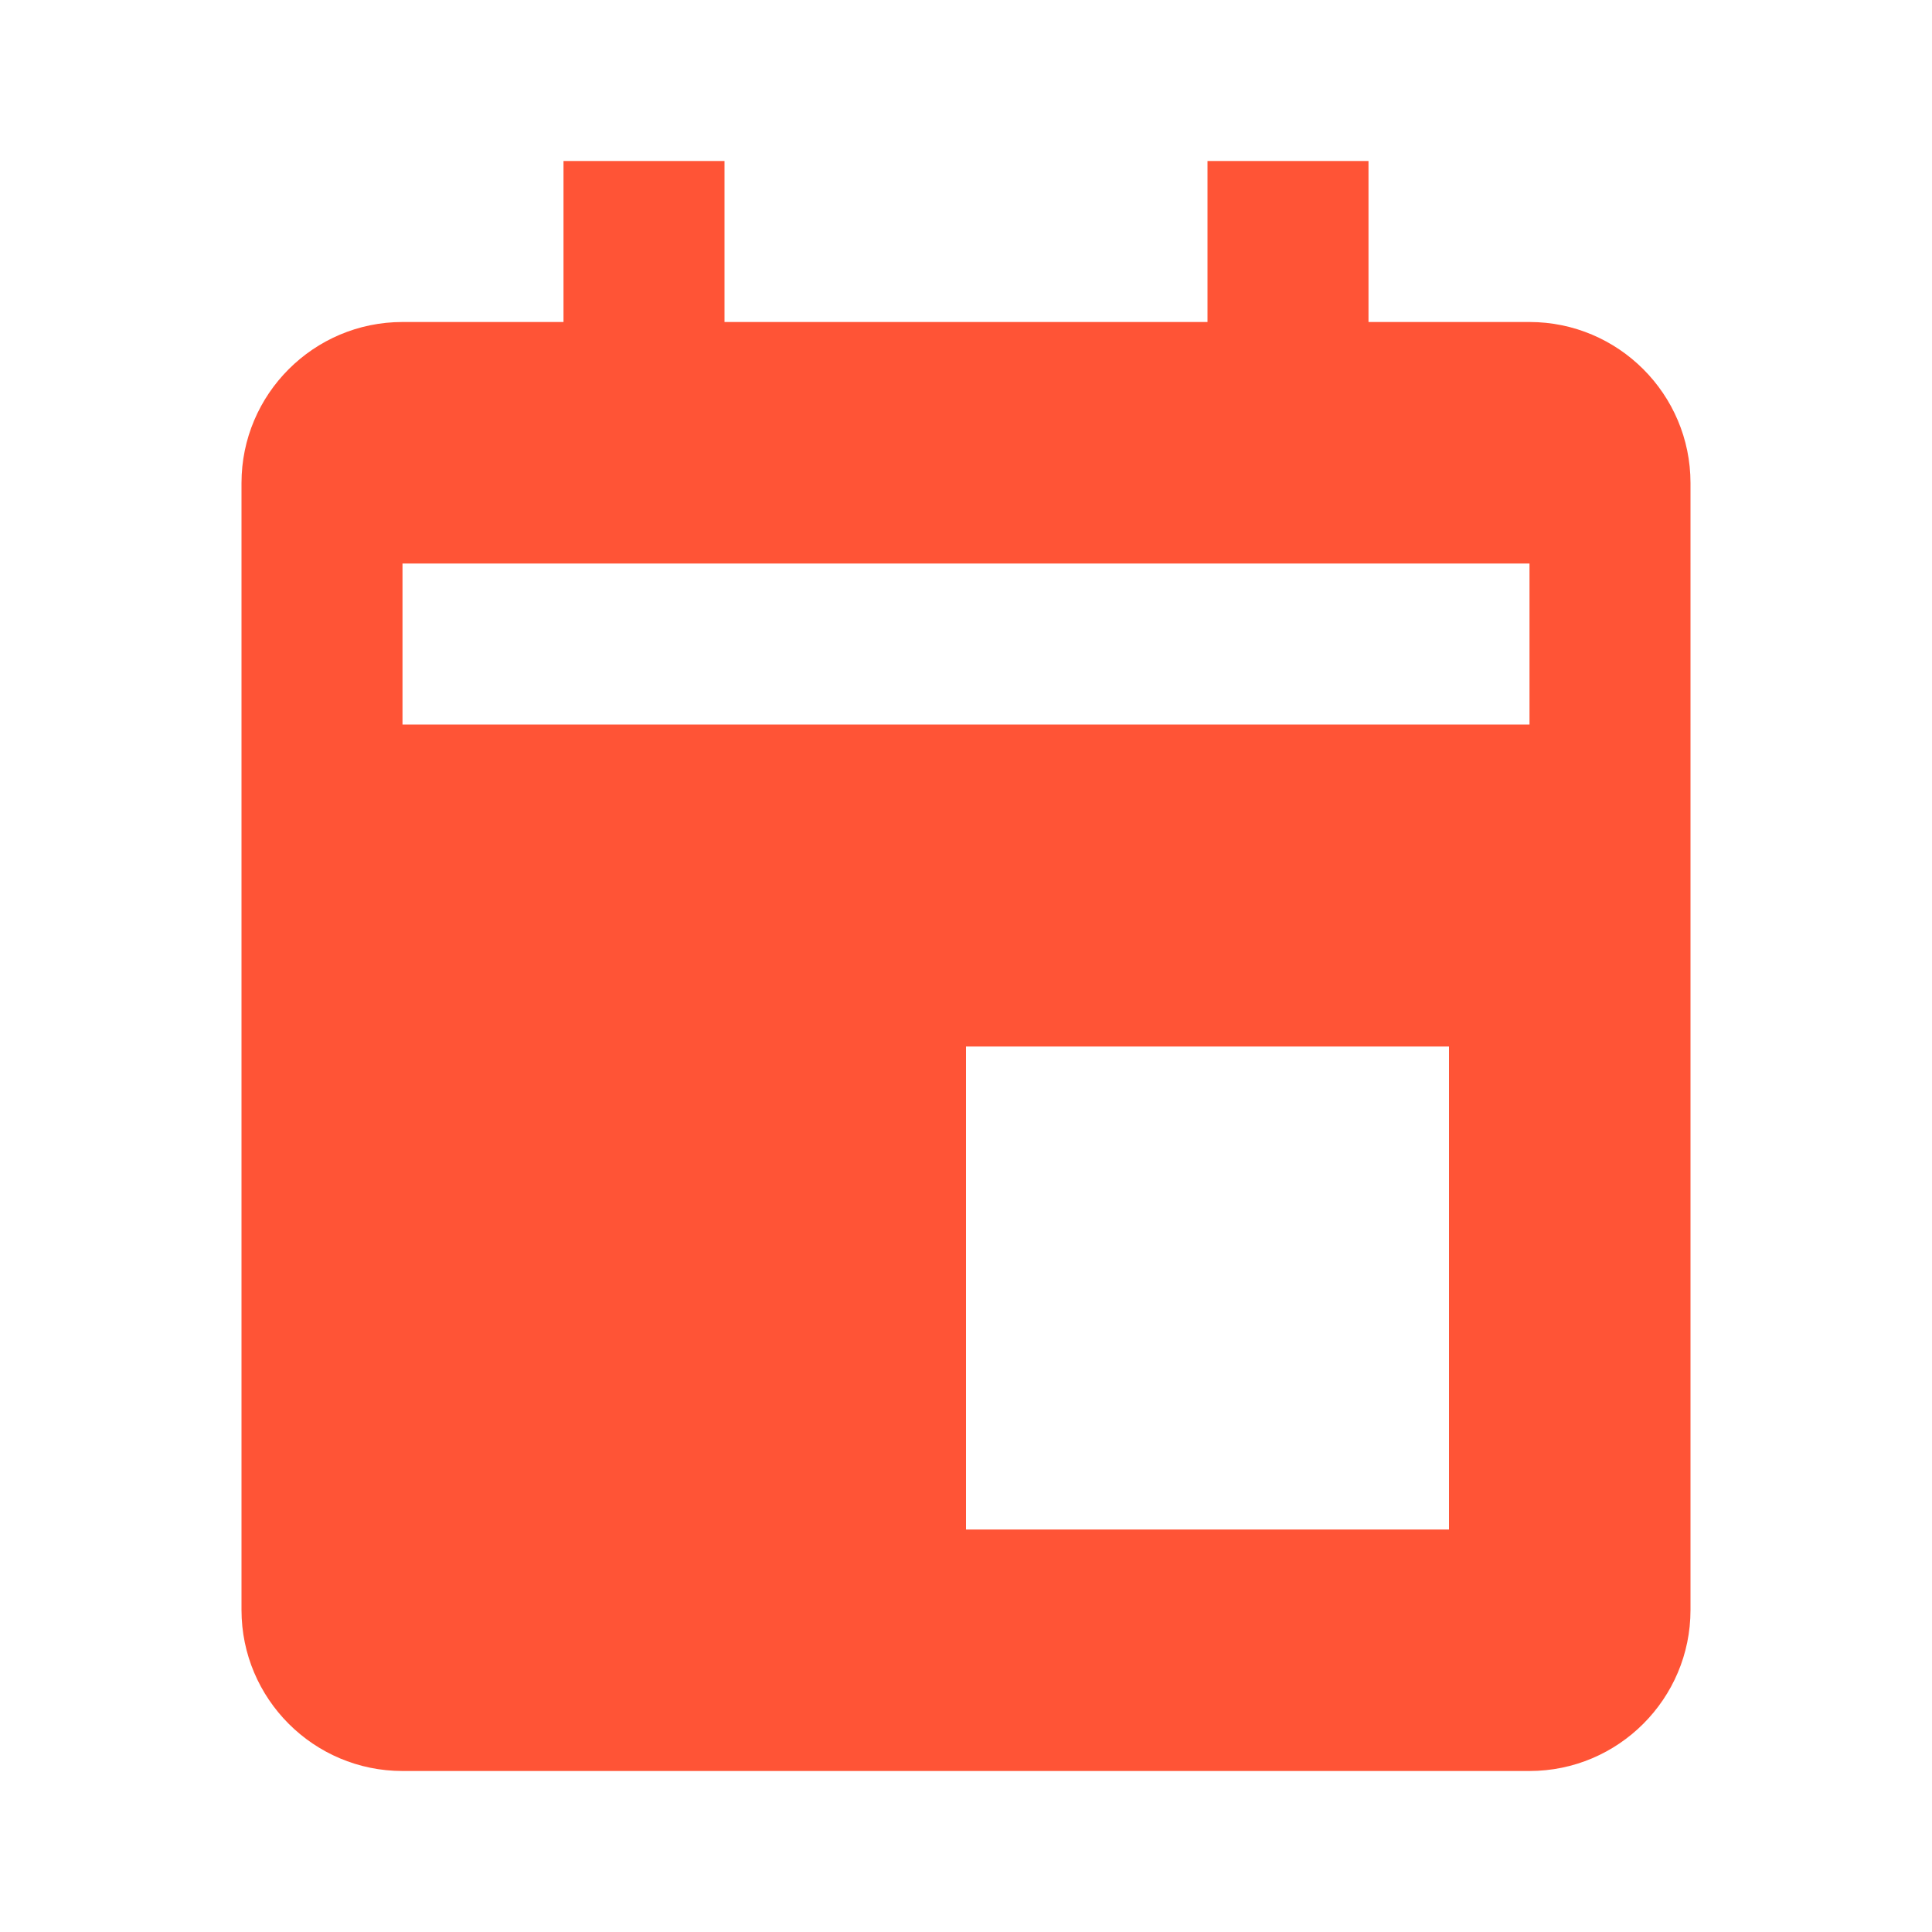 <svg xmlns="http://www.w3.org/2000/svg" width="40" height="40"
                                viewBox="0 0 24 24">
                                <path fill="#ff5436"
                                    d="M19 4h-2V2h-2v2H9V2H7v2H5c-1.103 0-2 .897-2 2v14c0 1.103.897 2 2 2h14c1.103 0 2-.897 2-2V6c0-1.103-.897-2-2-2zm-1 15h-6v-6h6v6zm1-10H5V7h14v2z" />
                            </svg>